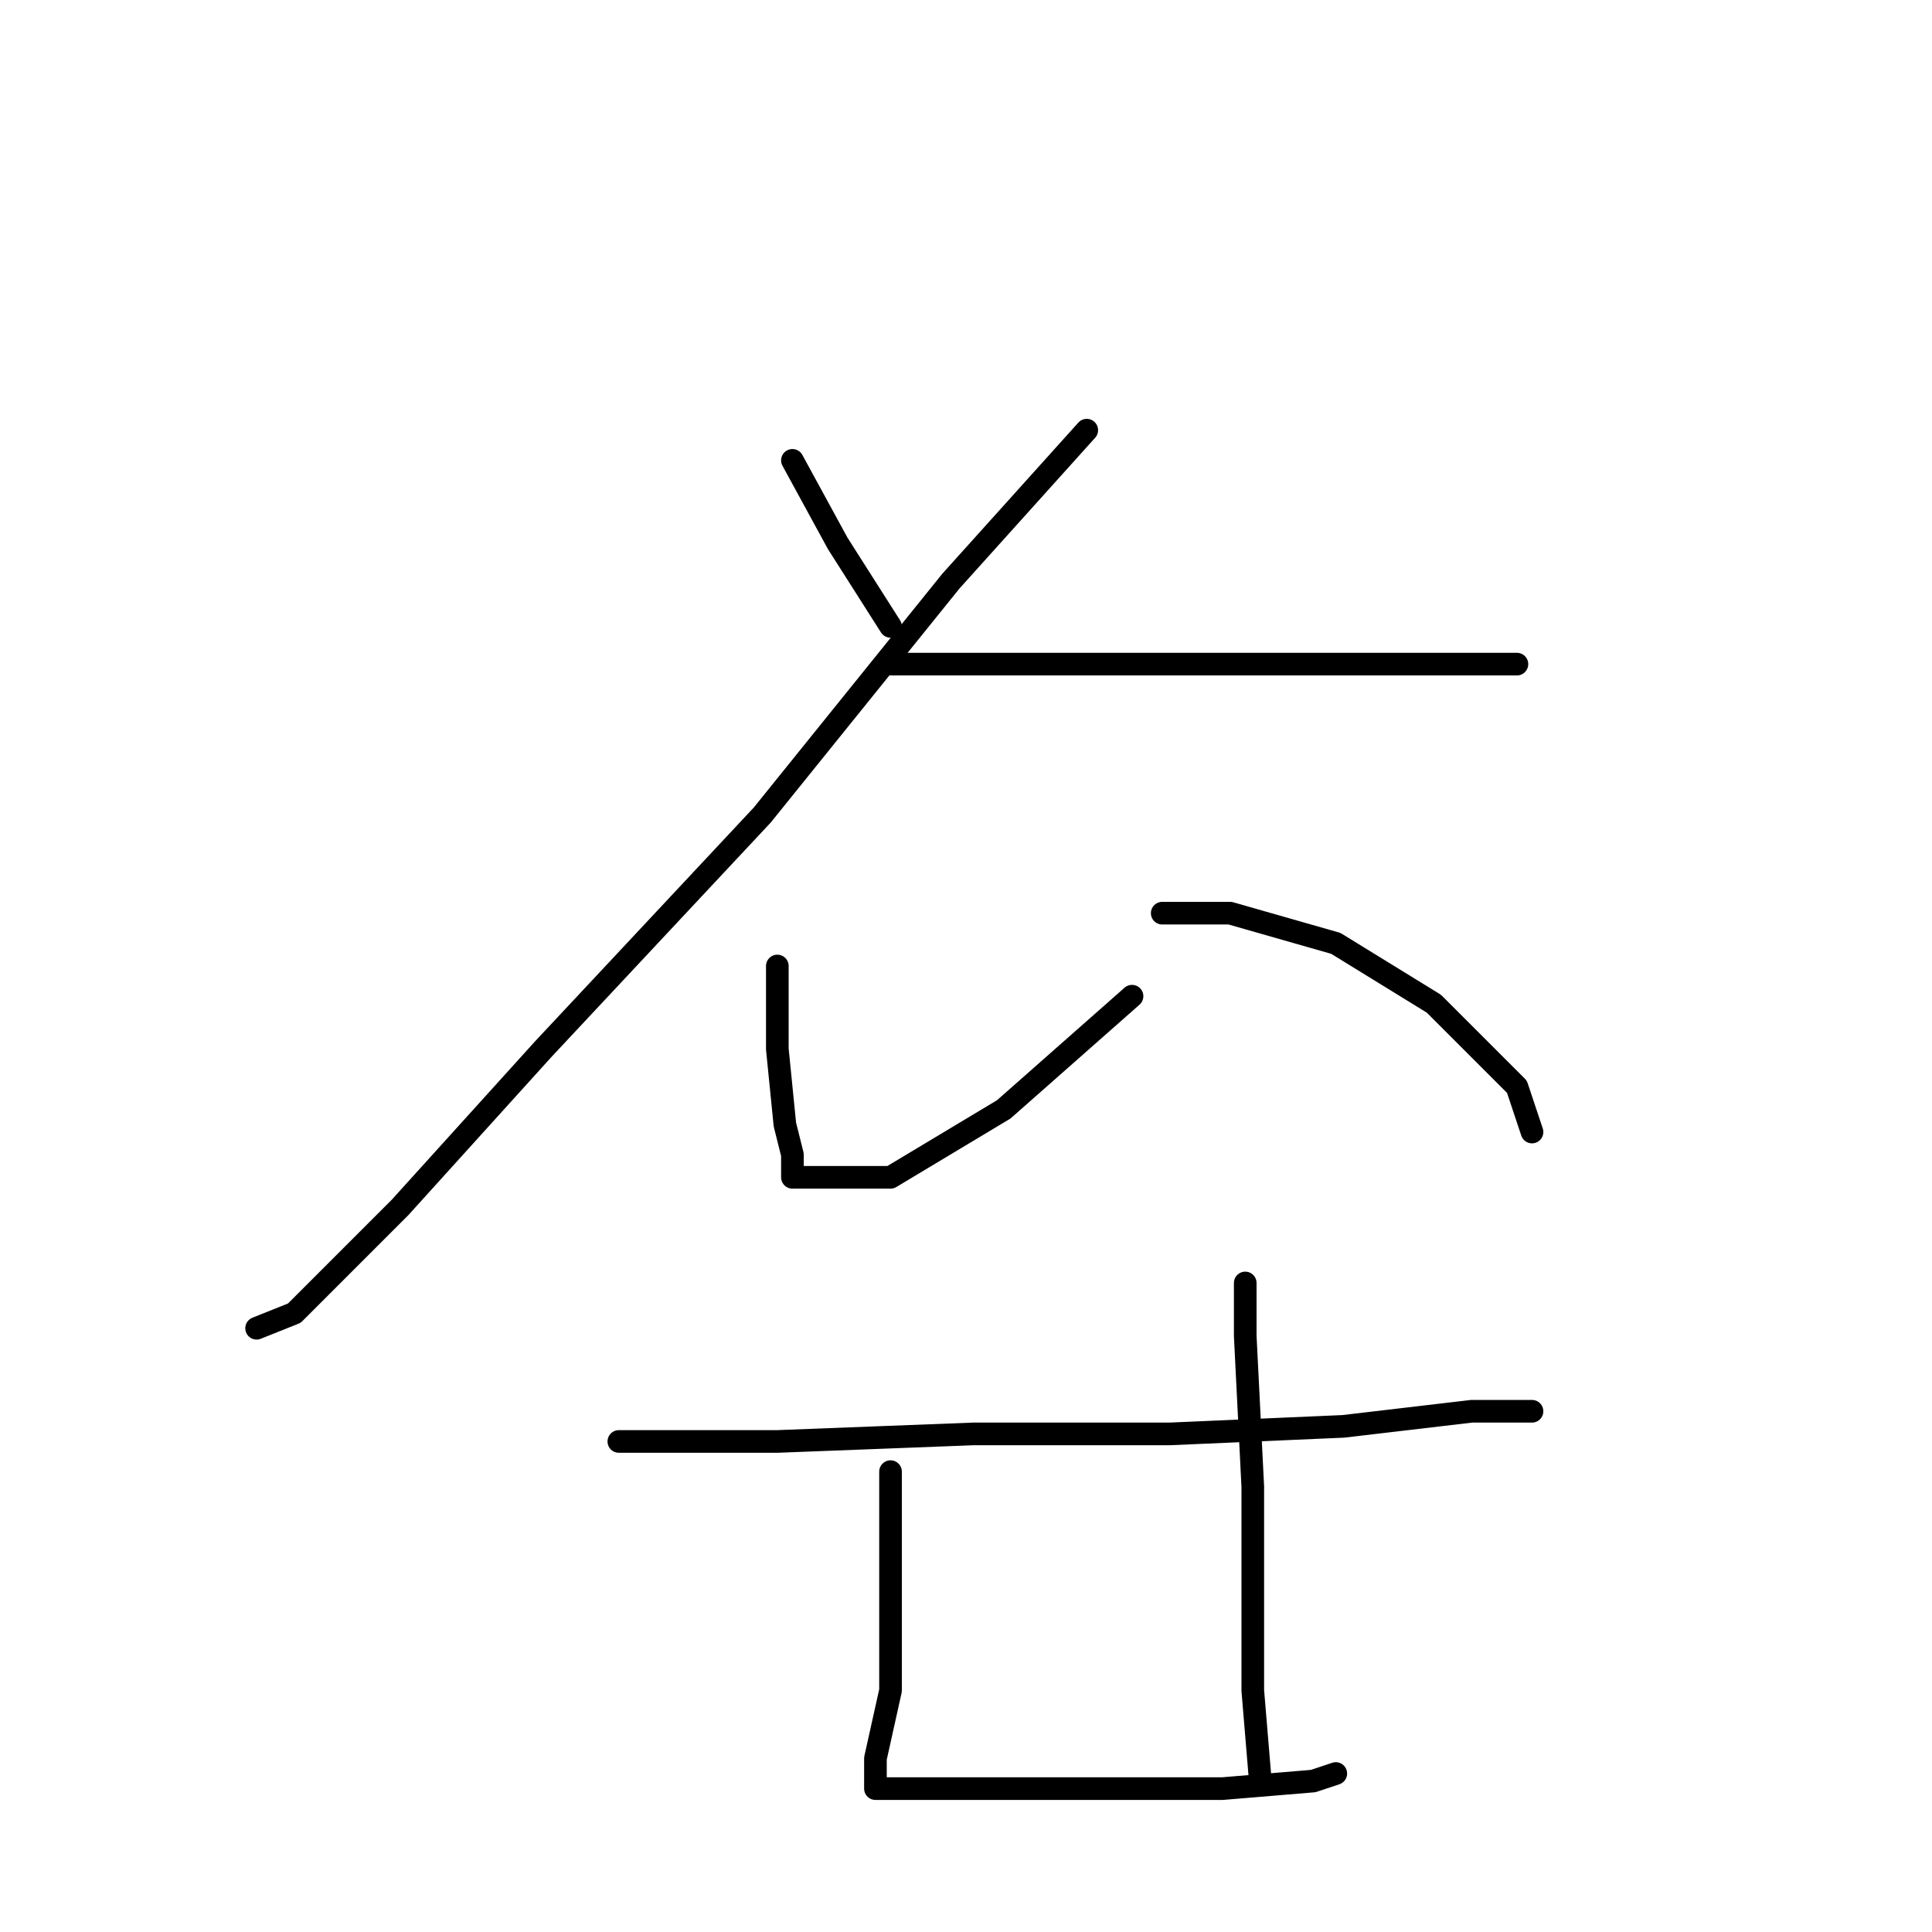 <?xml version="1.0" standalone="no"?>
    <svg width="256" height="256" xmlns="http://www.w3.org/2000/svg" version="1.1">
    <polyline stroke="black" stroke-width="3" stroke-linecap="round" fill="transparent" stroke-linejoin="round" points="105 61 111 72 118 83 118 83 " />
        <polyline stroke="black" stroke-width="3" stroke-linecap="round" fill="transparent" stroke-linejoin="round" points="144 57 126 77 101 108 72 139 53 160 39 174 34 176 34 176 " />
        <polyline stroke="black" stroke-width="3" stroke-linecap="round" fill="transparent" stroke-linejoin="round" points="118 88 139 88 163 88 183 88 198 88 201 88 201 88 " />
        <polyline stroke="black" stroke-width="3" stroke-linecap="round" fill="transparent" stroke-linejoin="round" points="103 128 103 139 104 149 105 153 105 156 109 156 118 156 133 147 150 132 150 132 " />
        <polyline stroke="black" stroke-width="3" stroke-linecap="round" fill="transparent" stroke-linejoin="round" points="154 121 163 121 177 125 190 133 201 144 203 150 203 150 " />
        <polyline stroke="black" stroke-width="3" stroke-linecap="round" fill="transparent" stroke-linejoin="round" points="82 191 103 191 129 190 155 190 178 189 195 187 203 187 203 187 " />
        <polyline stroke="black" stroke-width="3" stroke-linecap="round" fill="transparent" stroke-linejoin="round" points="118 195 118 209 118 224 116 233 116 236 116 237 121 237 133 237 147 237 162 237 174 236 177 235 177 235 " />
        <polyline stroke="black" stroke-width="3" stroke-linecap="round" fill="transparent" stroke-linejoin="round" points="165 170 165 177 166 197 166 224 167 236 167 236 " />
        </svg>